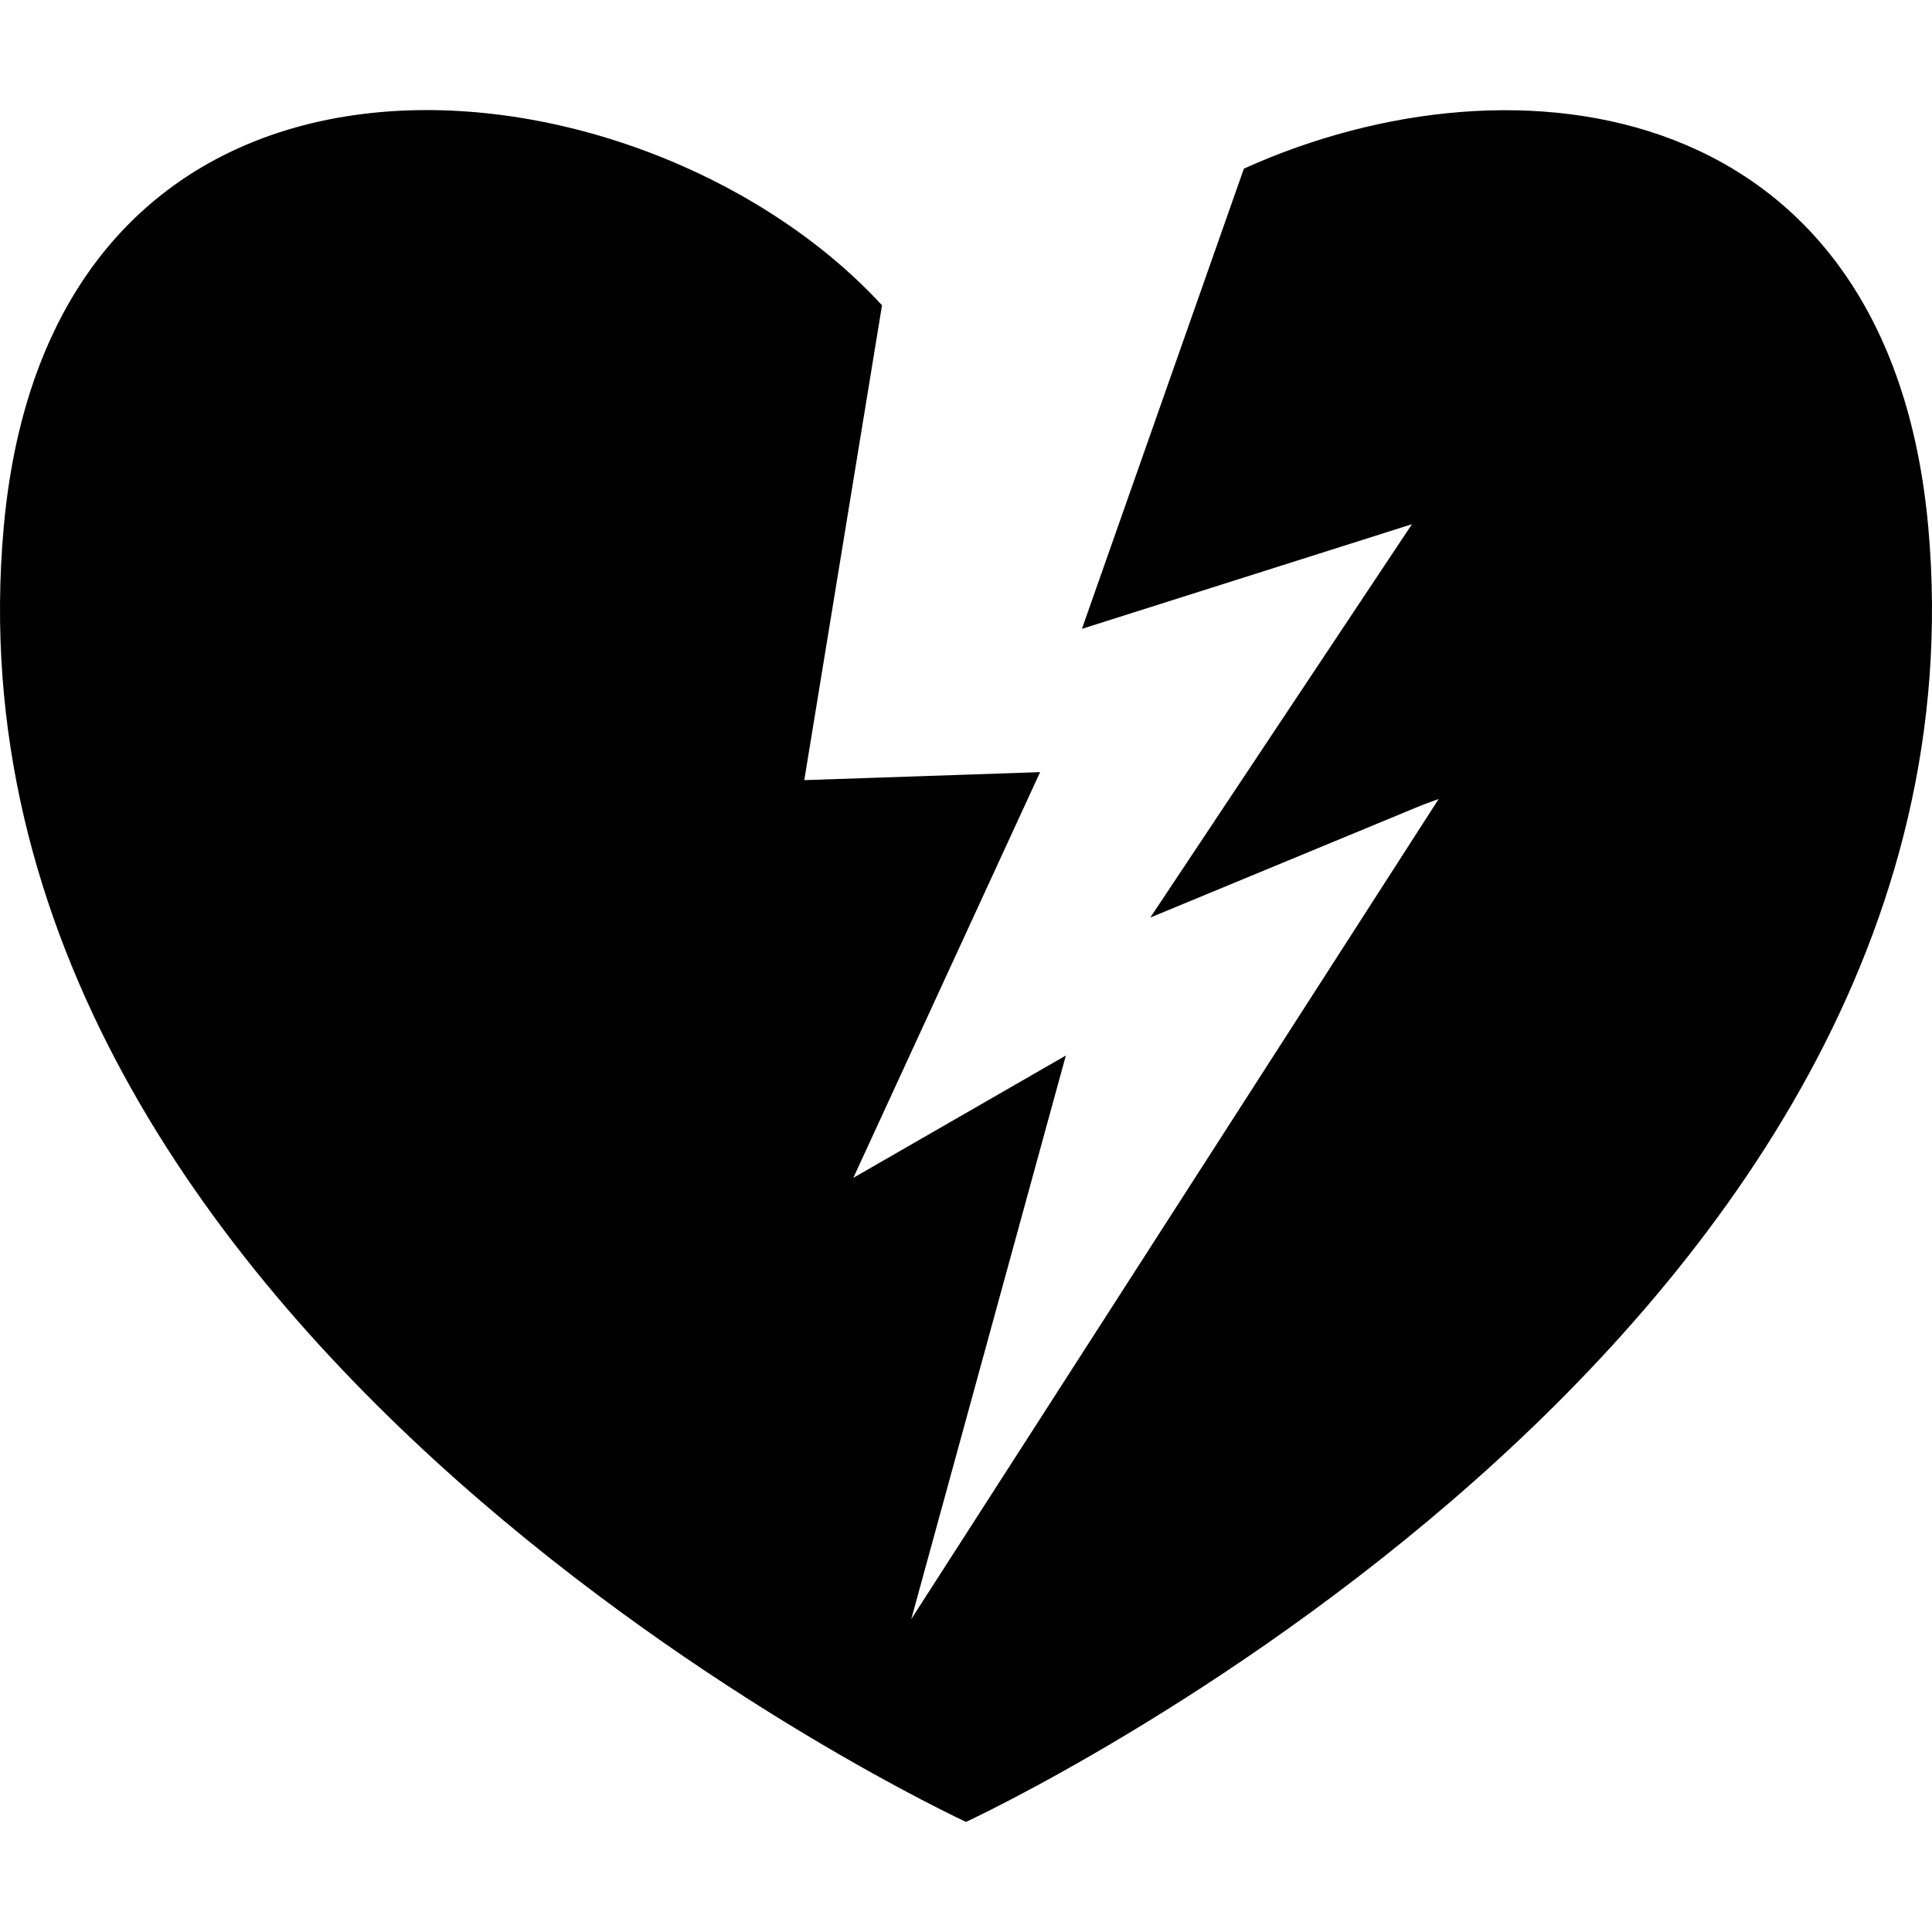 <?xml version="1.0" encoding="UTF-8" standalone="no"?>
<!-- Generator: Adobe Illustrator 16.0.0, SVG Export Plug-In . SVG Version: 6.00 Build 0)  -->

<svg
   xmlns:dc="http://purl.org/dc/elements/1.1/"
   xmlns:cc="http://creativecommons.org/ns#"
   xmlns:rdf="http://www.w3.org/1999/02/22-rdf-syntax-ns#"
   xmlns:svg="http://www.w3.org/2000/svg"
   xmlns="http://www.w3.org/2000/svg"
   xmlns:sodipodi="http://sodipodi.sourceforge.net/DTD/sodipodi-0.dtd"
   xmlns:inkscape="http://www.inkscape.org/namespaces/inkscape"
   version="1.1"
   id="Capa_1"
   x="0px"
   y="0px"
   width="151.314px"
   height="151.313px"
   viewBox="0 0 151.314 151.313"
   style="enable-background:new 0 0 151.314 151.313;"
   xml:space="preserve"
   inkscape:version="0.91 r"
   sodipodi:docname="broken22.svg"><defs
     id="defs39" /><sodipodi:namedview
     pagecolor="#ffffff"
     bordercolor="#666666"
     borderopacity="1"
     objecttolerance="10"
     gridtolerance="10"
     guidetolerance="10"
     inkscape:pageopacity="0"
     inkscape:pageshadow="2"
     inkscape:window-width="1366"
     inkscape:window-height="743"
     id="namedview37"
     showgrid="false"
     inkscape:zoom="16"
     inkscape:cx="48.638514"
     inkscape:cy="136.91782"
     inkscape:window-x="0"
     inkscape:window-y="0"
     inkscape:window-maximized="1"
     inkscape:current-layer="Capa_1" /><g
     id="g3"><path
       d="M151.025,41.322c-3.02-33.727-32.143-37.806-53.604-28.115L84.736,49.251l25.848-8.195L90.091,71.863l22.639-9.369   l-41.358,64.31l12.105-44.136l-16.645,9.581l14.629-31.776L62.991,61.1l6.088-37.19C50.285,3.481,4.14-1.623,0.289,41.316   c-5.719,63.925,75.369,101.375,75.369,101.375S156.741,105.241,151.025,41.322z"
       id="path5" /></g><g
     id="g7" /><g
     id="g9" /><g
     id="g11" /><g
     id="g13" /><g
     id="g15" /><g
     id="g17" /><g
     id="g19" /><g
     id="g21" /><g
     id="g23" /><g
     id="g25" /><g
     id="g27" /><g
     id="g29" /><g
     id="g31" /><g
     id="g33" /><g
     id="g35" /><path
     style="fill:none;fill-rule:evenodd;stroke:#000000;stroke-width:1px;stroke-linecap:butt;stroke-linejoin:miter;stroke-opacity:1"
     d="m 66.291,24.564 -6.187,39.068 18.385,-1.061 -16.794,34.648 19.799,-11.314 -12.198,42.25 0.53,2.298 L 117.203,60.45 93.692,68.758 114.375,38.706 88.388,46.661 99.702,14.134 123.39,11.306 140.714,24.211 147.078,58.682 136.648,86.966 115.082,111.008 76.544,141.06 52.856,127.095 15.556,89.795 c 0,0 -12.374,-34.118 -12.374,-34.825 0,-0.707 4.066,-25.456 4.066,-25.456 L 21.92,15.549 c 0,0 22.981,-0.884 23.688,-0.884 0.707,0 18.915,9.192 19.622,9.192 0.707,0 1.061,0.707 1.061,0.707 z"
     id="path3369"
     inkscape:connector-curvature="0" /></svg>